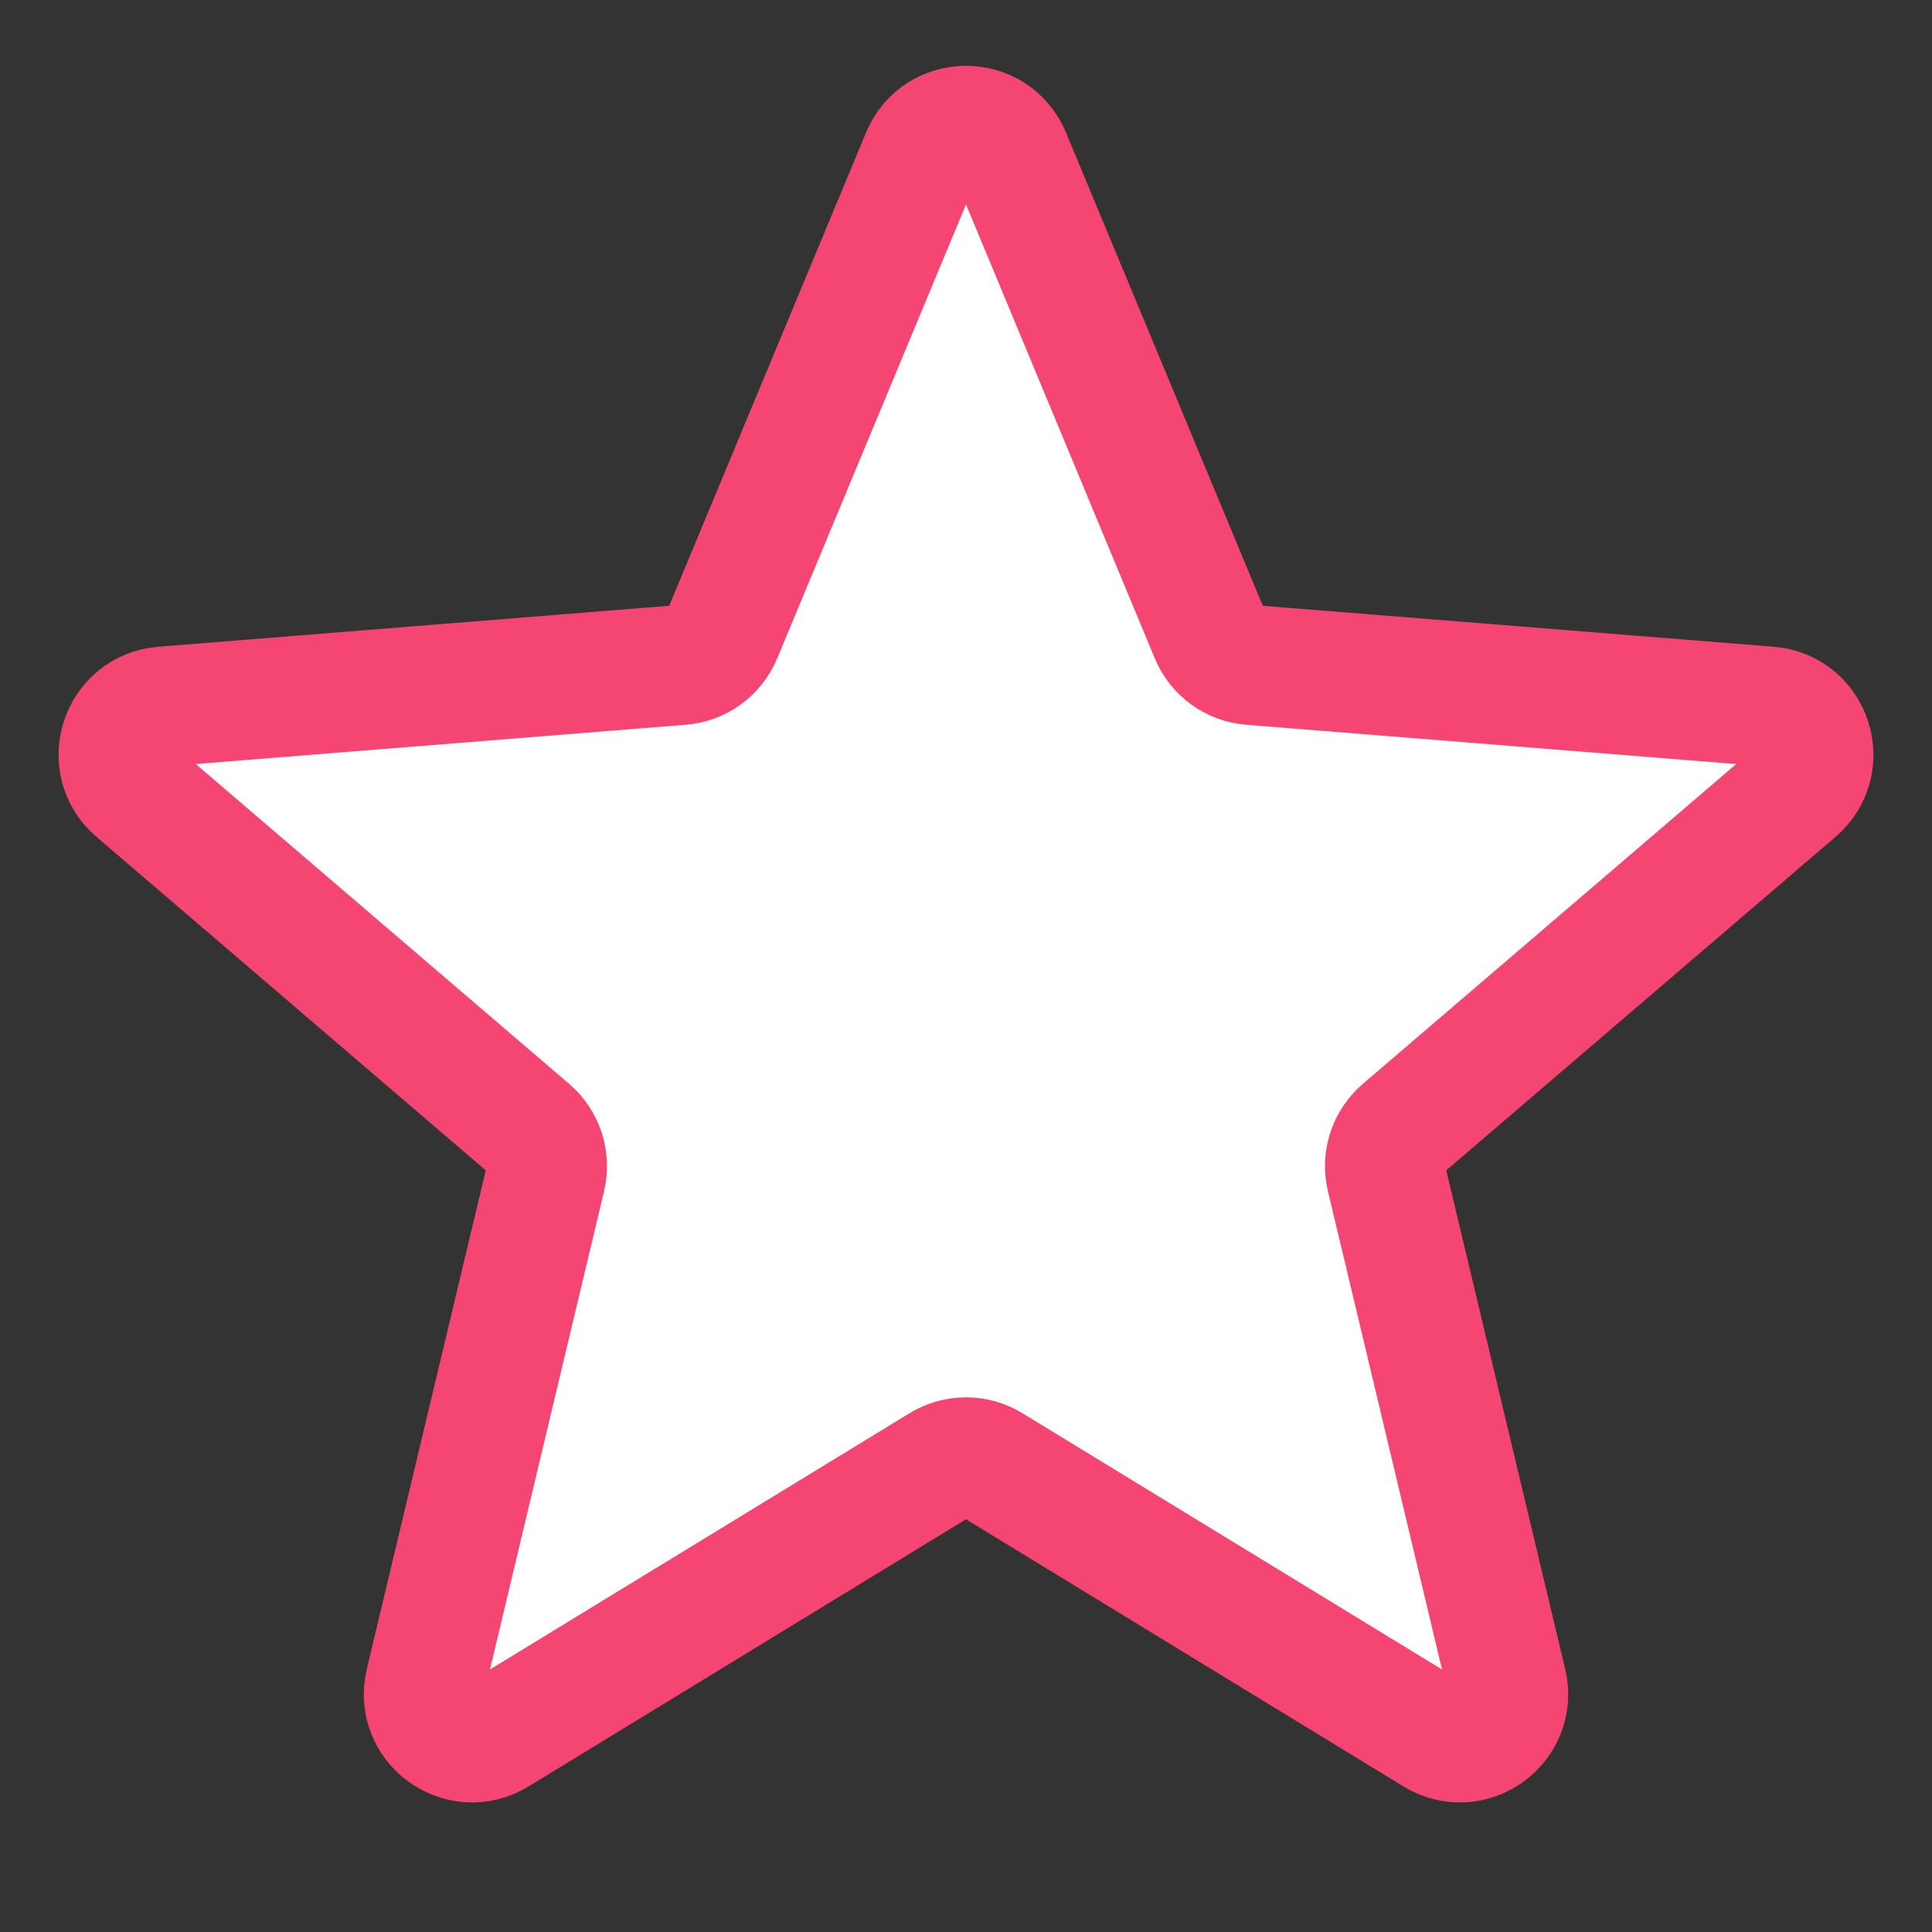 <svg width="126" height="126" viewBox="0 0 126 126" fill="none" xmlns="http://www.w3.org/2000/svg">
<rect x="0" y="0" width="126" height="126" fill="#333333" stroke="none"/>
<g clip-path="url(#clip0)">
<path d="M60.092 10.143C61.168 7.556 64.832 7.556 65.909 10.143L78.925 41.438C79.379 42.529 80.404 43.274 81.582 43.368L115.367 46.077C118.16 46.301 119.293 49.786 117.165 51.609L91.424 73.659C90.527 74.427 90.135 75.633 90.409 76.782L98.273 109.751C98.923 112.477 95.958 114.631 93.567 113.17L64.642 95.503C63.634 94.887 62.366 94.887 61.358 95.503L32.433 113.17C30.042 114.631 27.077 112.477 27.727 109.751L35.591 76.782C35.865 75.633 35.473 74.427 34.576 73.659L8.835 51.609C6.707 49.786 7.84 46.301 10.633 46.077L44.418 43.368C45.596 43.274 46.621 42.529 47.075 41.438L60.092 10.143Z" fill="white" stroke="#F54572" stroke-width="7.821"/>
</g>
<defs>
<clipPath id="clip0">
<rect width="126" height="126" fill="white"/>
</clipPath>
</defs>
</svg>
